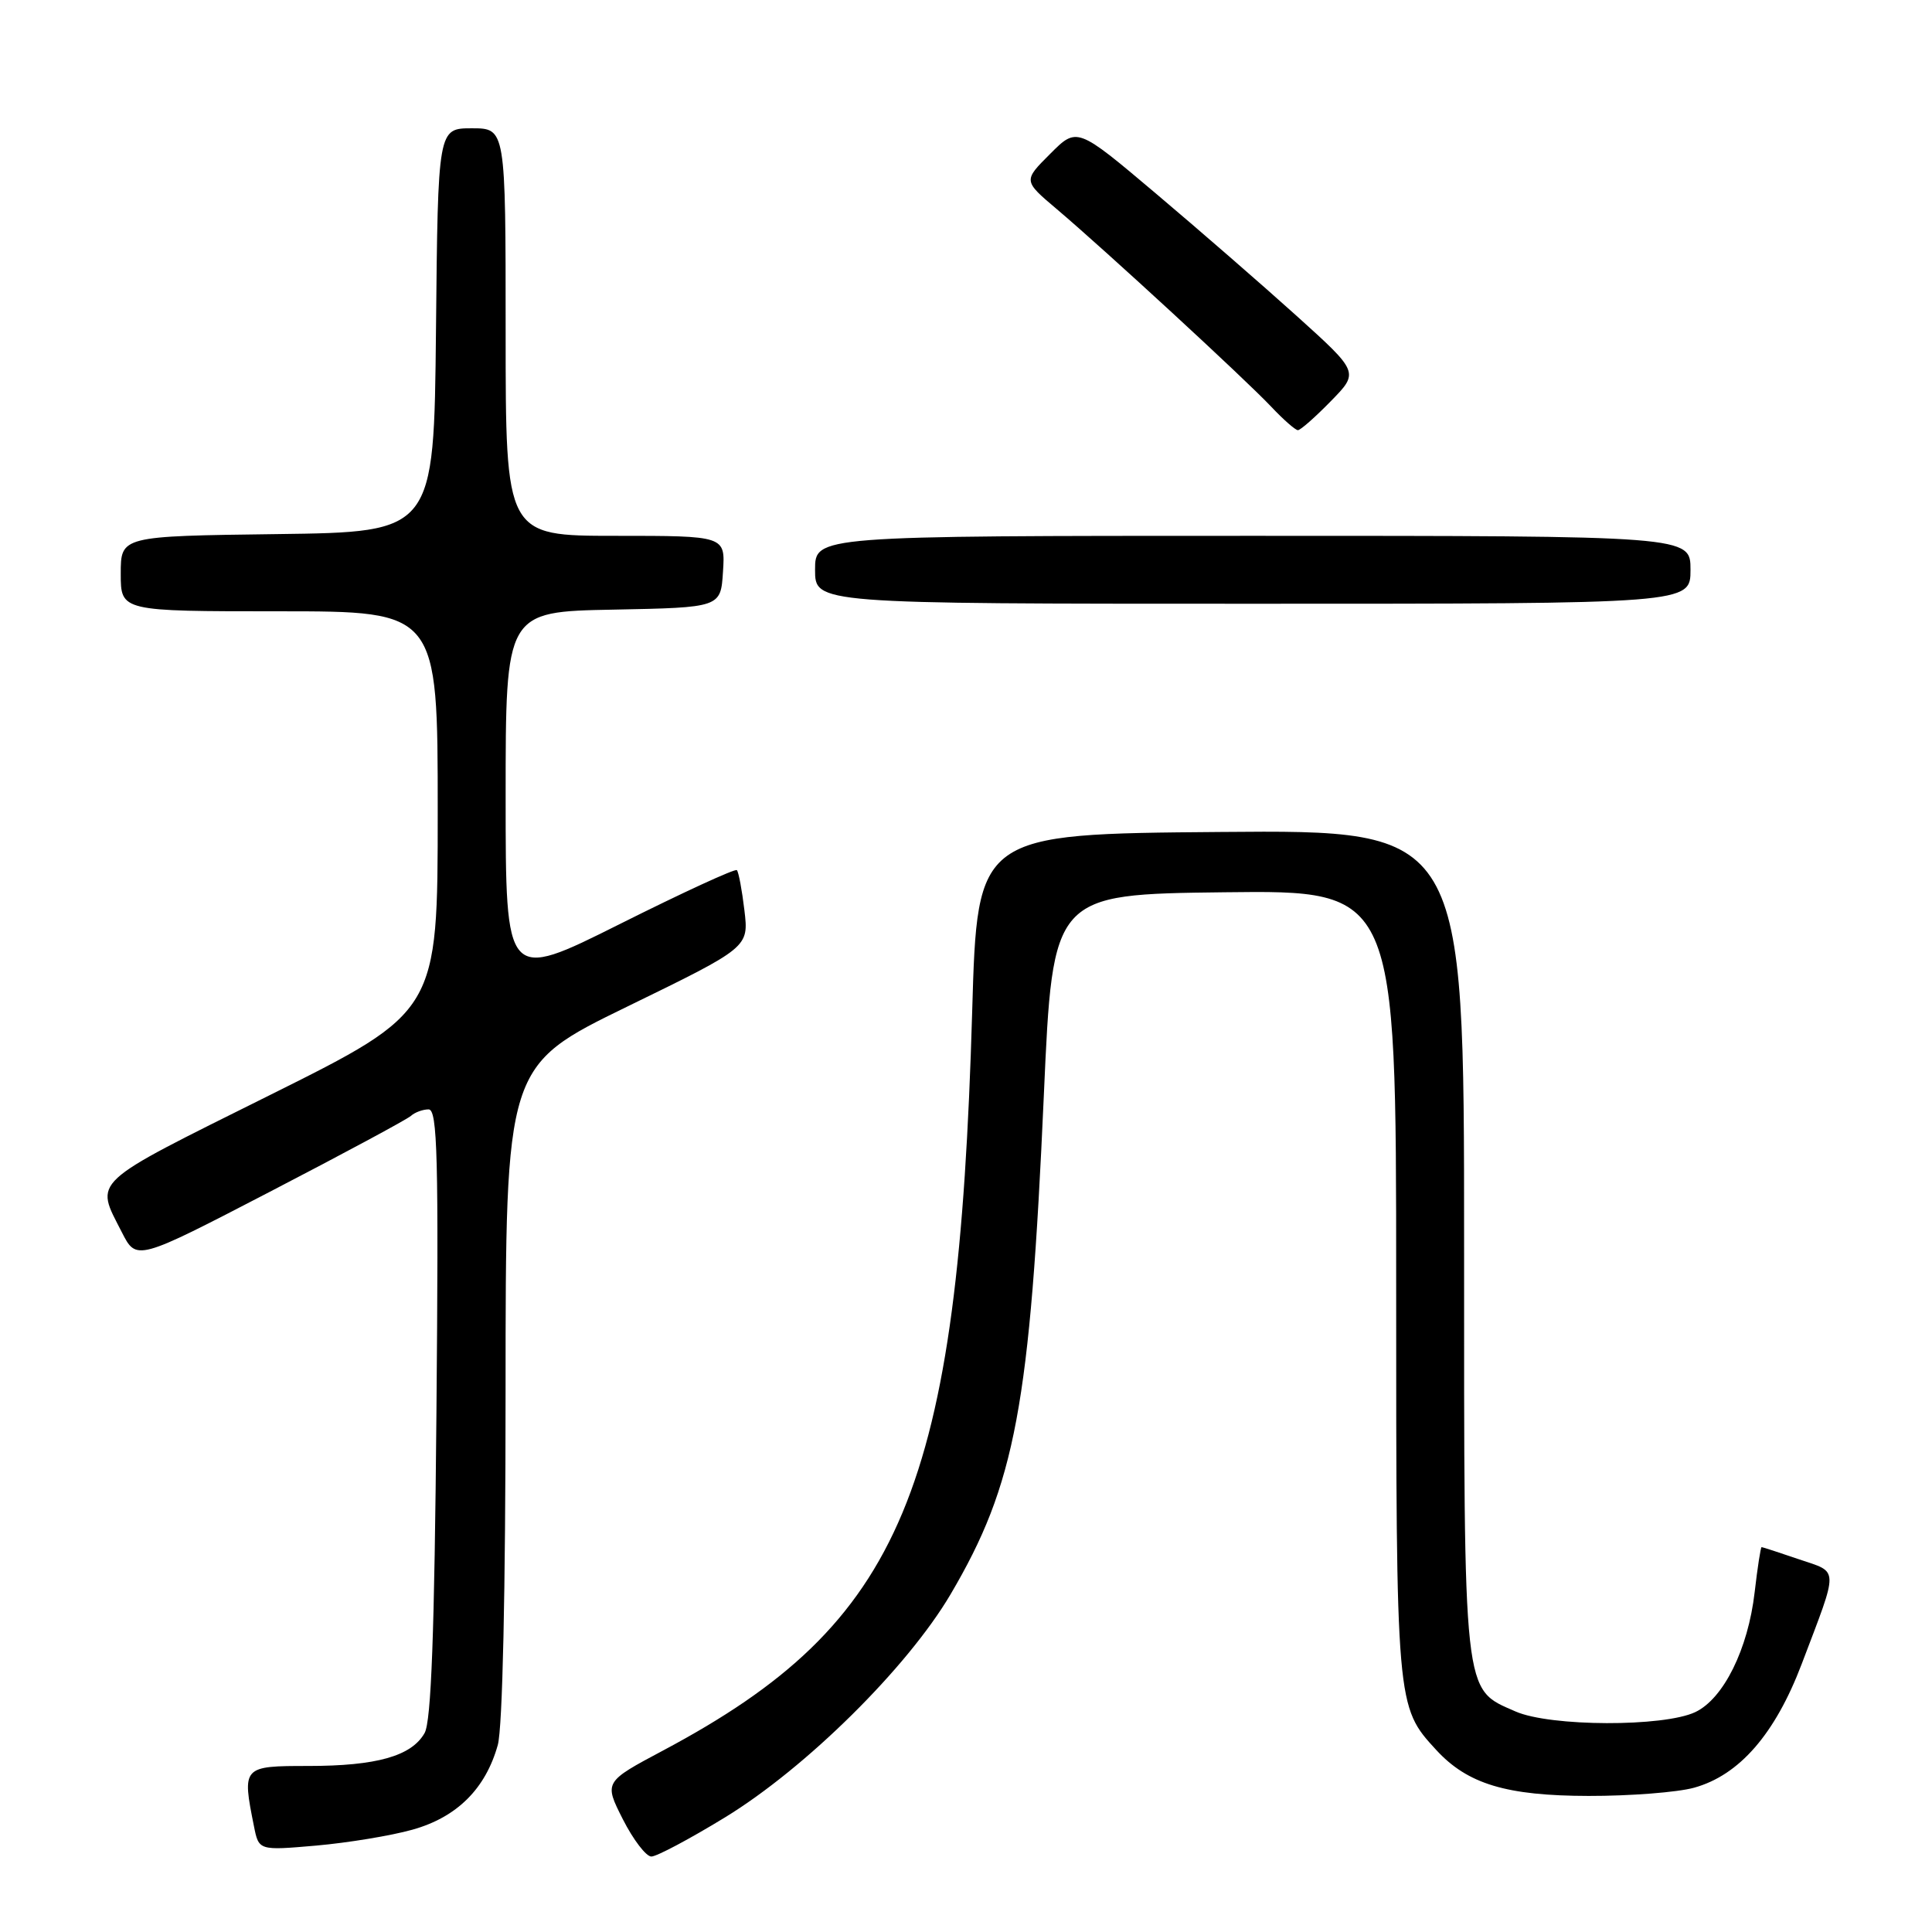 <?xml version="1.0" encoding="UTF-8" standalone="no"?>
<!DOCTYPE svg PUBLIC "-//W3C//DTD SVG 1.1//EN" "http://www.w3.org/Graphics/SVG/1.1/DTD/svg11.dtd" >
<svg xmlns="http://www.w3.org/2000/svg" xmlns:xlink="http://www.w3.org/1999/xlink" version="1.1" viewBox="0 0 256 256">
 <g >
 <path fill="currentColor"
d=" M 96.04 240.83 C 106.78 234.27 120.20 221.00 125.94 211.28 C 134.55 196.67 136.49 186.30 138.32 145.00 C 139.50 118.50 139.50 118.50 162.25 118.23 C 185.00 117.96 185.00 117.96 185.00 170.01 C 185.00 226.09 185.00 226.11 190.30 231.87 C 194.46 236.40 199.61 237.95 210.50 237.97 C 216.00 237.98 222.29 237.49 224.48 236.88 C 230.47 235.22 235.20 229.78 238.73 220.50 C 243.69 207.43 243.72 208.43 238.36 206.61 C 235.76 205.72 233.54 205.00 233.42 205.00 C 233.30 205.00 232.88 207.69 232.50 210.98 C 231.63 218.52 228.38 225.08 224.64 226.86 C 220.44 228.85 205.42 228.80 200.82 226.78 C 193.81 223.70 194.00 225.42 194.00 164.54 C 194.00 109.97 194.00 109.97 161.75 110.24 C 129.50 110.50 129.50 110.50 128.82 134.00 C 126.98 197.50 119.67 215.01 87.92 231.92 C 80.03 236.12 80.03 236.12 82.53 241.06 C 83.91 243.78 85.61 246.00 86.31 246.00 C 87.01 246.00 91.39 243.67 96.04 240.83 Z  M 54.66 242.44 C 60.55 240.79 64.34 237.02 65.96 231.22 C 66.59 228.93 66.99 210.95 66.99 184.37 C 67.00 141.23 67.00 141.23 83.11 133.38 C 99.22 125.53 99.22 125.53 98.64 120.63 C 98.32 117.94 97.87 115.54 97.64 115.30 C 97.40 115.07 90.42 118.29 82.11 122.45 C 67.00 130.01 67.00 130.01 67.00 105.53 C 67.00 81.05 67.00 81.05 81.25 80.78 C 95.50 80.50 95.50 80.50 95.80 75.75 C 96.11 71.00 96.11 71.00 81.55 71.00 C 67.00 71.00 67.00 71.00 67.00 44.00 C 67.00 17.00 67.00 17.00 62.52 17.00 C 58.03 17.00 58.03 17.00 57.77 43.75 C 57.50 70.50 57.50 70.50 36.75 70.77 C 16.00 71.04 16.00 71.04 16.00 76.02 C 16.00 81.00 16.00 81.00 37.00 81.00 C 58.00 81.00 58.00 81.00 58.00 107.52 C 58.00 134.03 58.00 134.03 35.75 145.11 C 11.67 157.10 12.57 156.27 16.14 163.27 C 18.08 167.09 18.08 167.09 35.79 157.90 C 45.53 152.85 53.93 148.33 54.45 147.86 C 54.97 147.39 56.03 147.00 56.79 147.00 C 57.97 147.00 58.13 153.31 57.83 187.25 C 57.57 216.42 57.14 228.09 56.26 229.64 C 54.53 232.69 49.90 234.00 40.85 234.00 C 32.13 234.00 32.06 234.07 33.65 241.98 C 34.29 245.21 34.29 245.21 41.90 244.55 C 46.08 244.18 51.82 243.24 54.66 242.44 Z  M 224.00 75.50 C 224.00 71.00 224.00 71.00 166.00 71.00 C 108.00 71.00 108.00 71.00 108.00 75.50 C 108.00 80.00 108.00 80.00 166.00 80.00 C 224.00 80.00 224.00 80.00 224.00 75.50 Z  M 176.34 53.16 C 180.09 49.33 180.09 49.33 171.79 41.84 C 167.23 37.73 158.82 30.42 153.10 25.59 C 142.71 16.82 142.71 16.82 139.15 20.39 C 135.58 23.95 135.58 23.95 140.04 27.72 C 146.44 33.14 164.98 50.22 168.44 53.89 C 170.05 55.60 171.65 57.00 171.98 57.00 C 172.32 57.00 174.28 55.27 176.34 53.16 Z "/>
</g>
</svg>